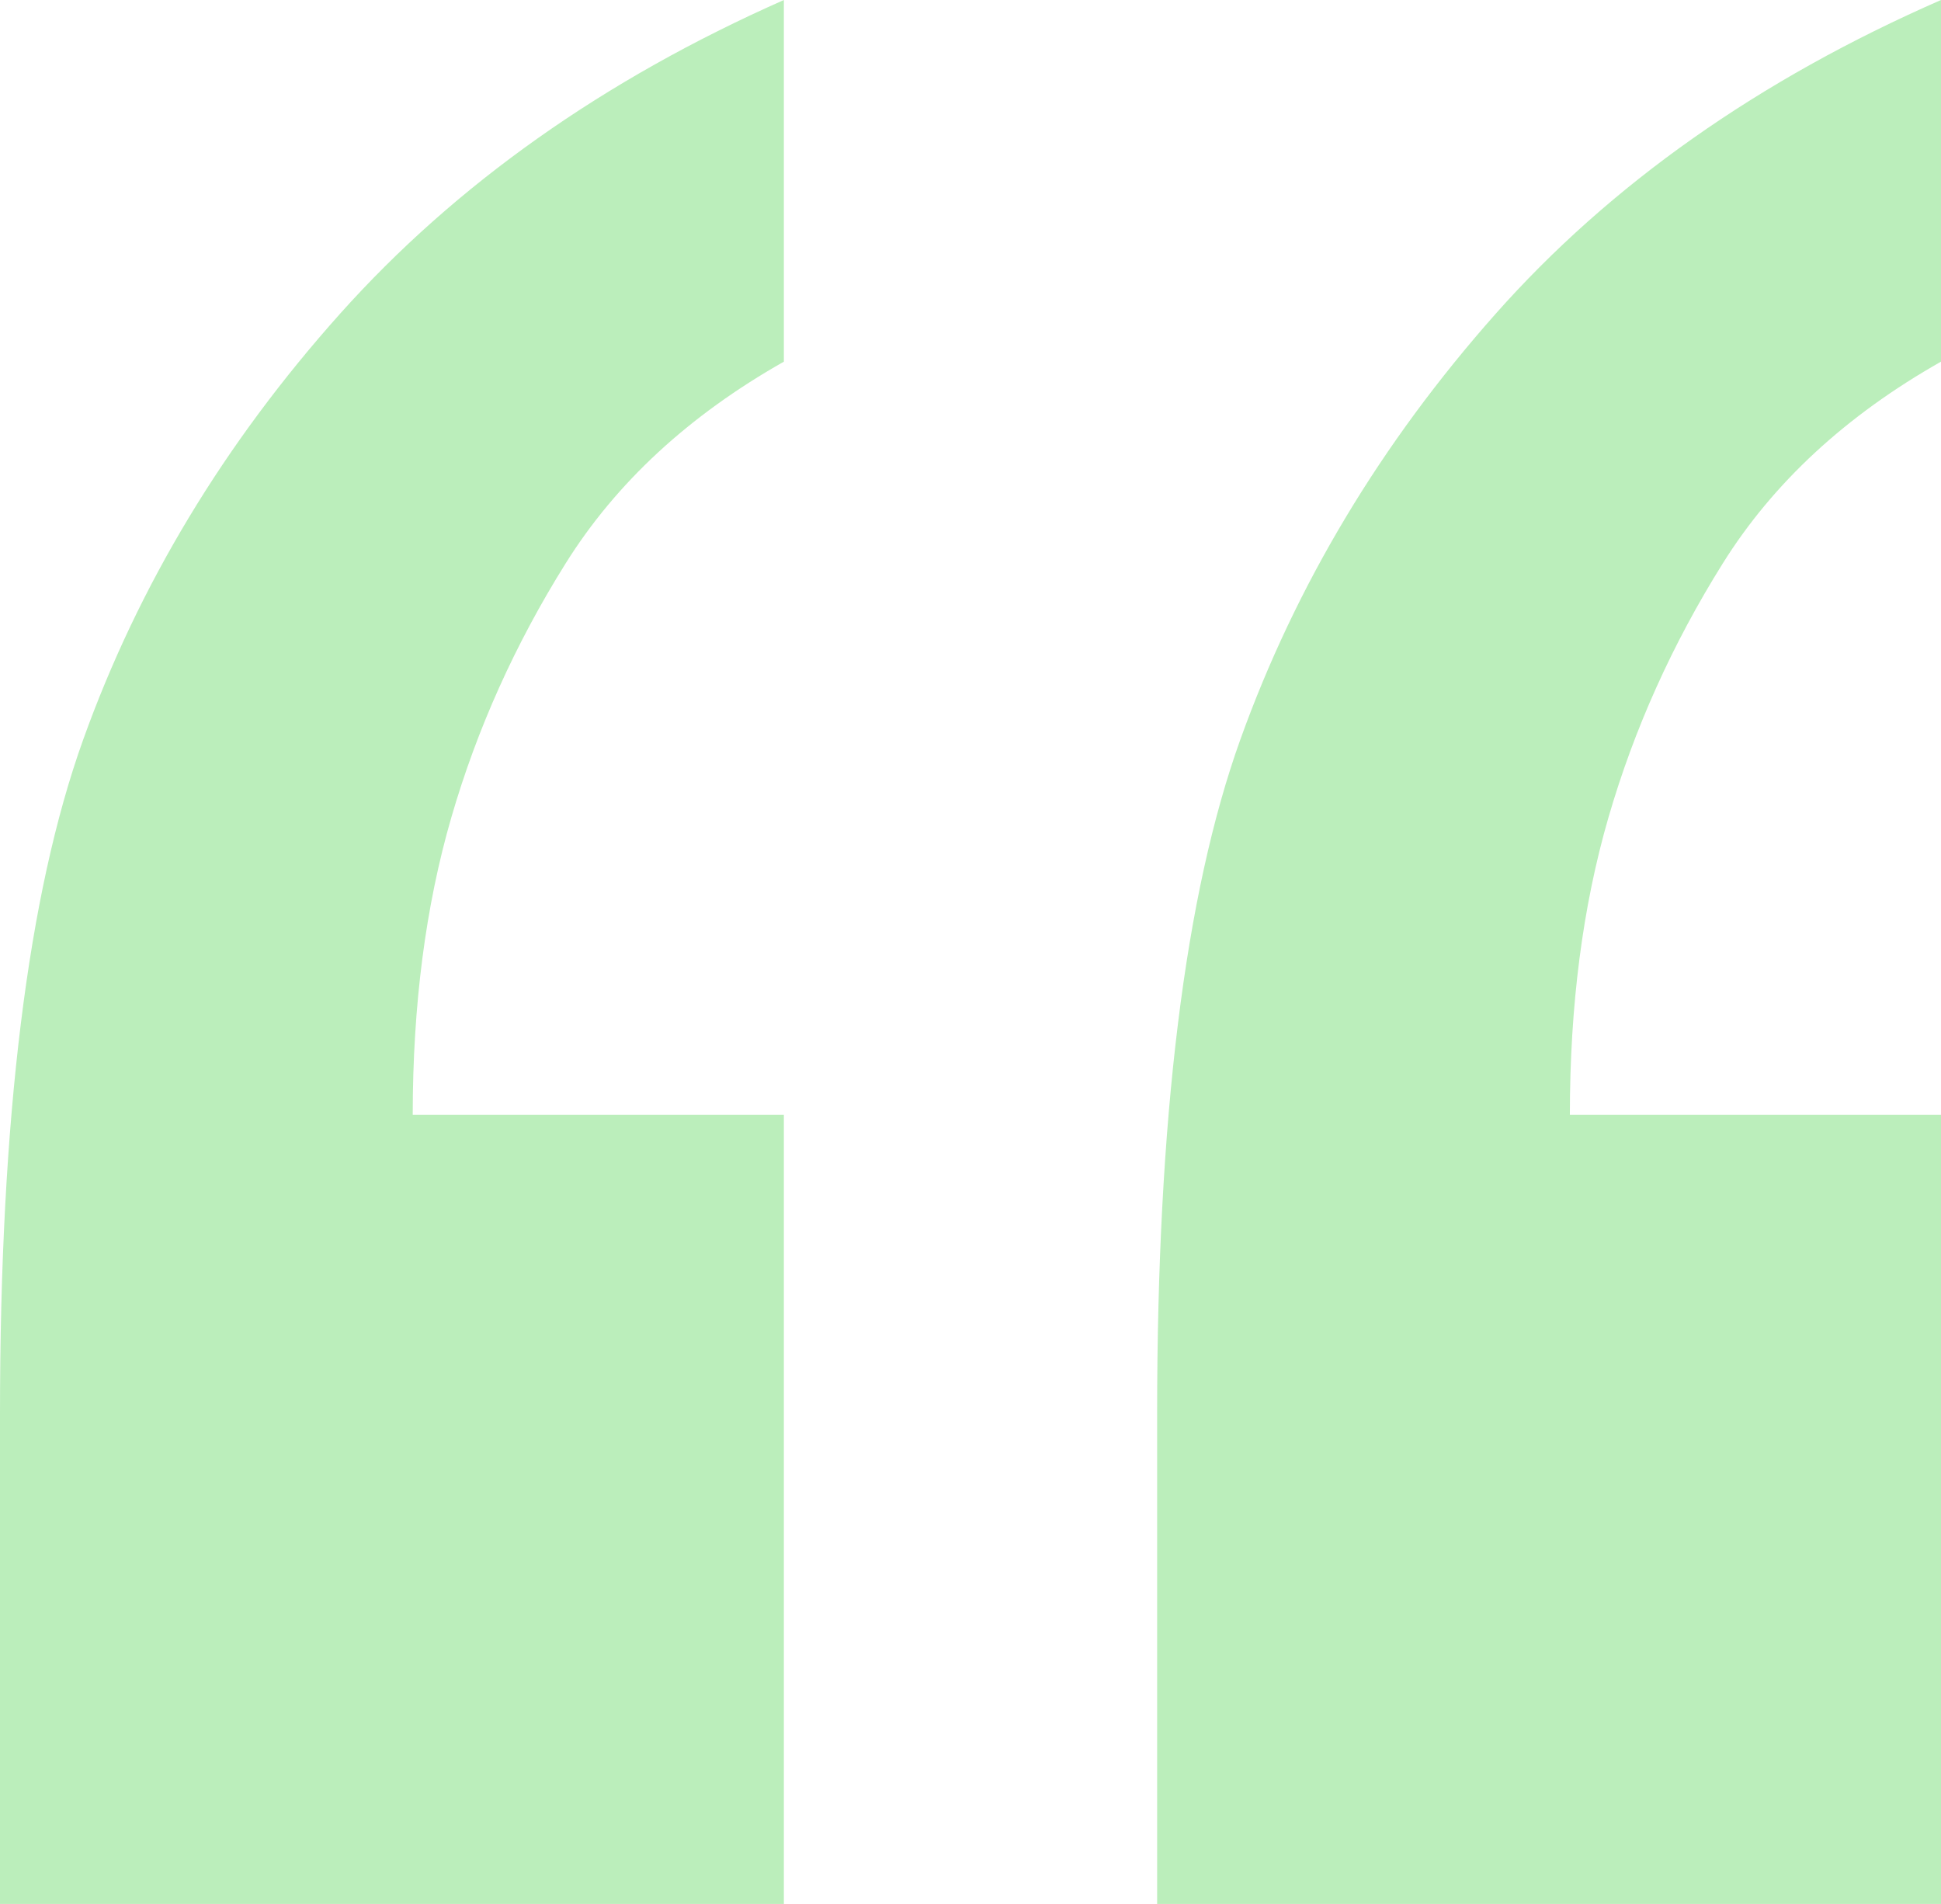 <svg width="104" height="102" viewBox="0 0 104 102" fill="none" xmlns="http://www.w3.org/2000/svg">
<path fill-rule="evenodd" clip-rule="evenodd" d="M42 59.727V102H0V75.739C0 59.94 1.485 47.904 4.455 39.631C7.424 31.358 12.011 23.752 18.216 16.813C24.421 9.874 32.349 4.27 42 0V19.375C36.909 22.258 33.011 25.86 30.307 30.184C27.602 34.507 25.561 39.044 24.182 43.794C22.803 48.545 22.114 53.856 22.114 59.727H42ZM104 59.727V102H62V75.739C62 59.94 63.485 47.904 66.454 39.631C69.424 31.358 73.985 23.752 80.136 16.813C86.288 9.874 94.242 4.27 104 0V19.375C98.909 22.258 95.011 25.86 92.307 30.184C89.602 34.507 87.561 39.044 86.182 43.794C84.803 48.545 84.114 53.856 84.114 59.727H104Z" fill="#bbeebb"/>
</svg>
